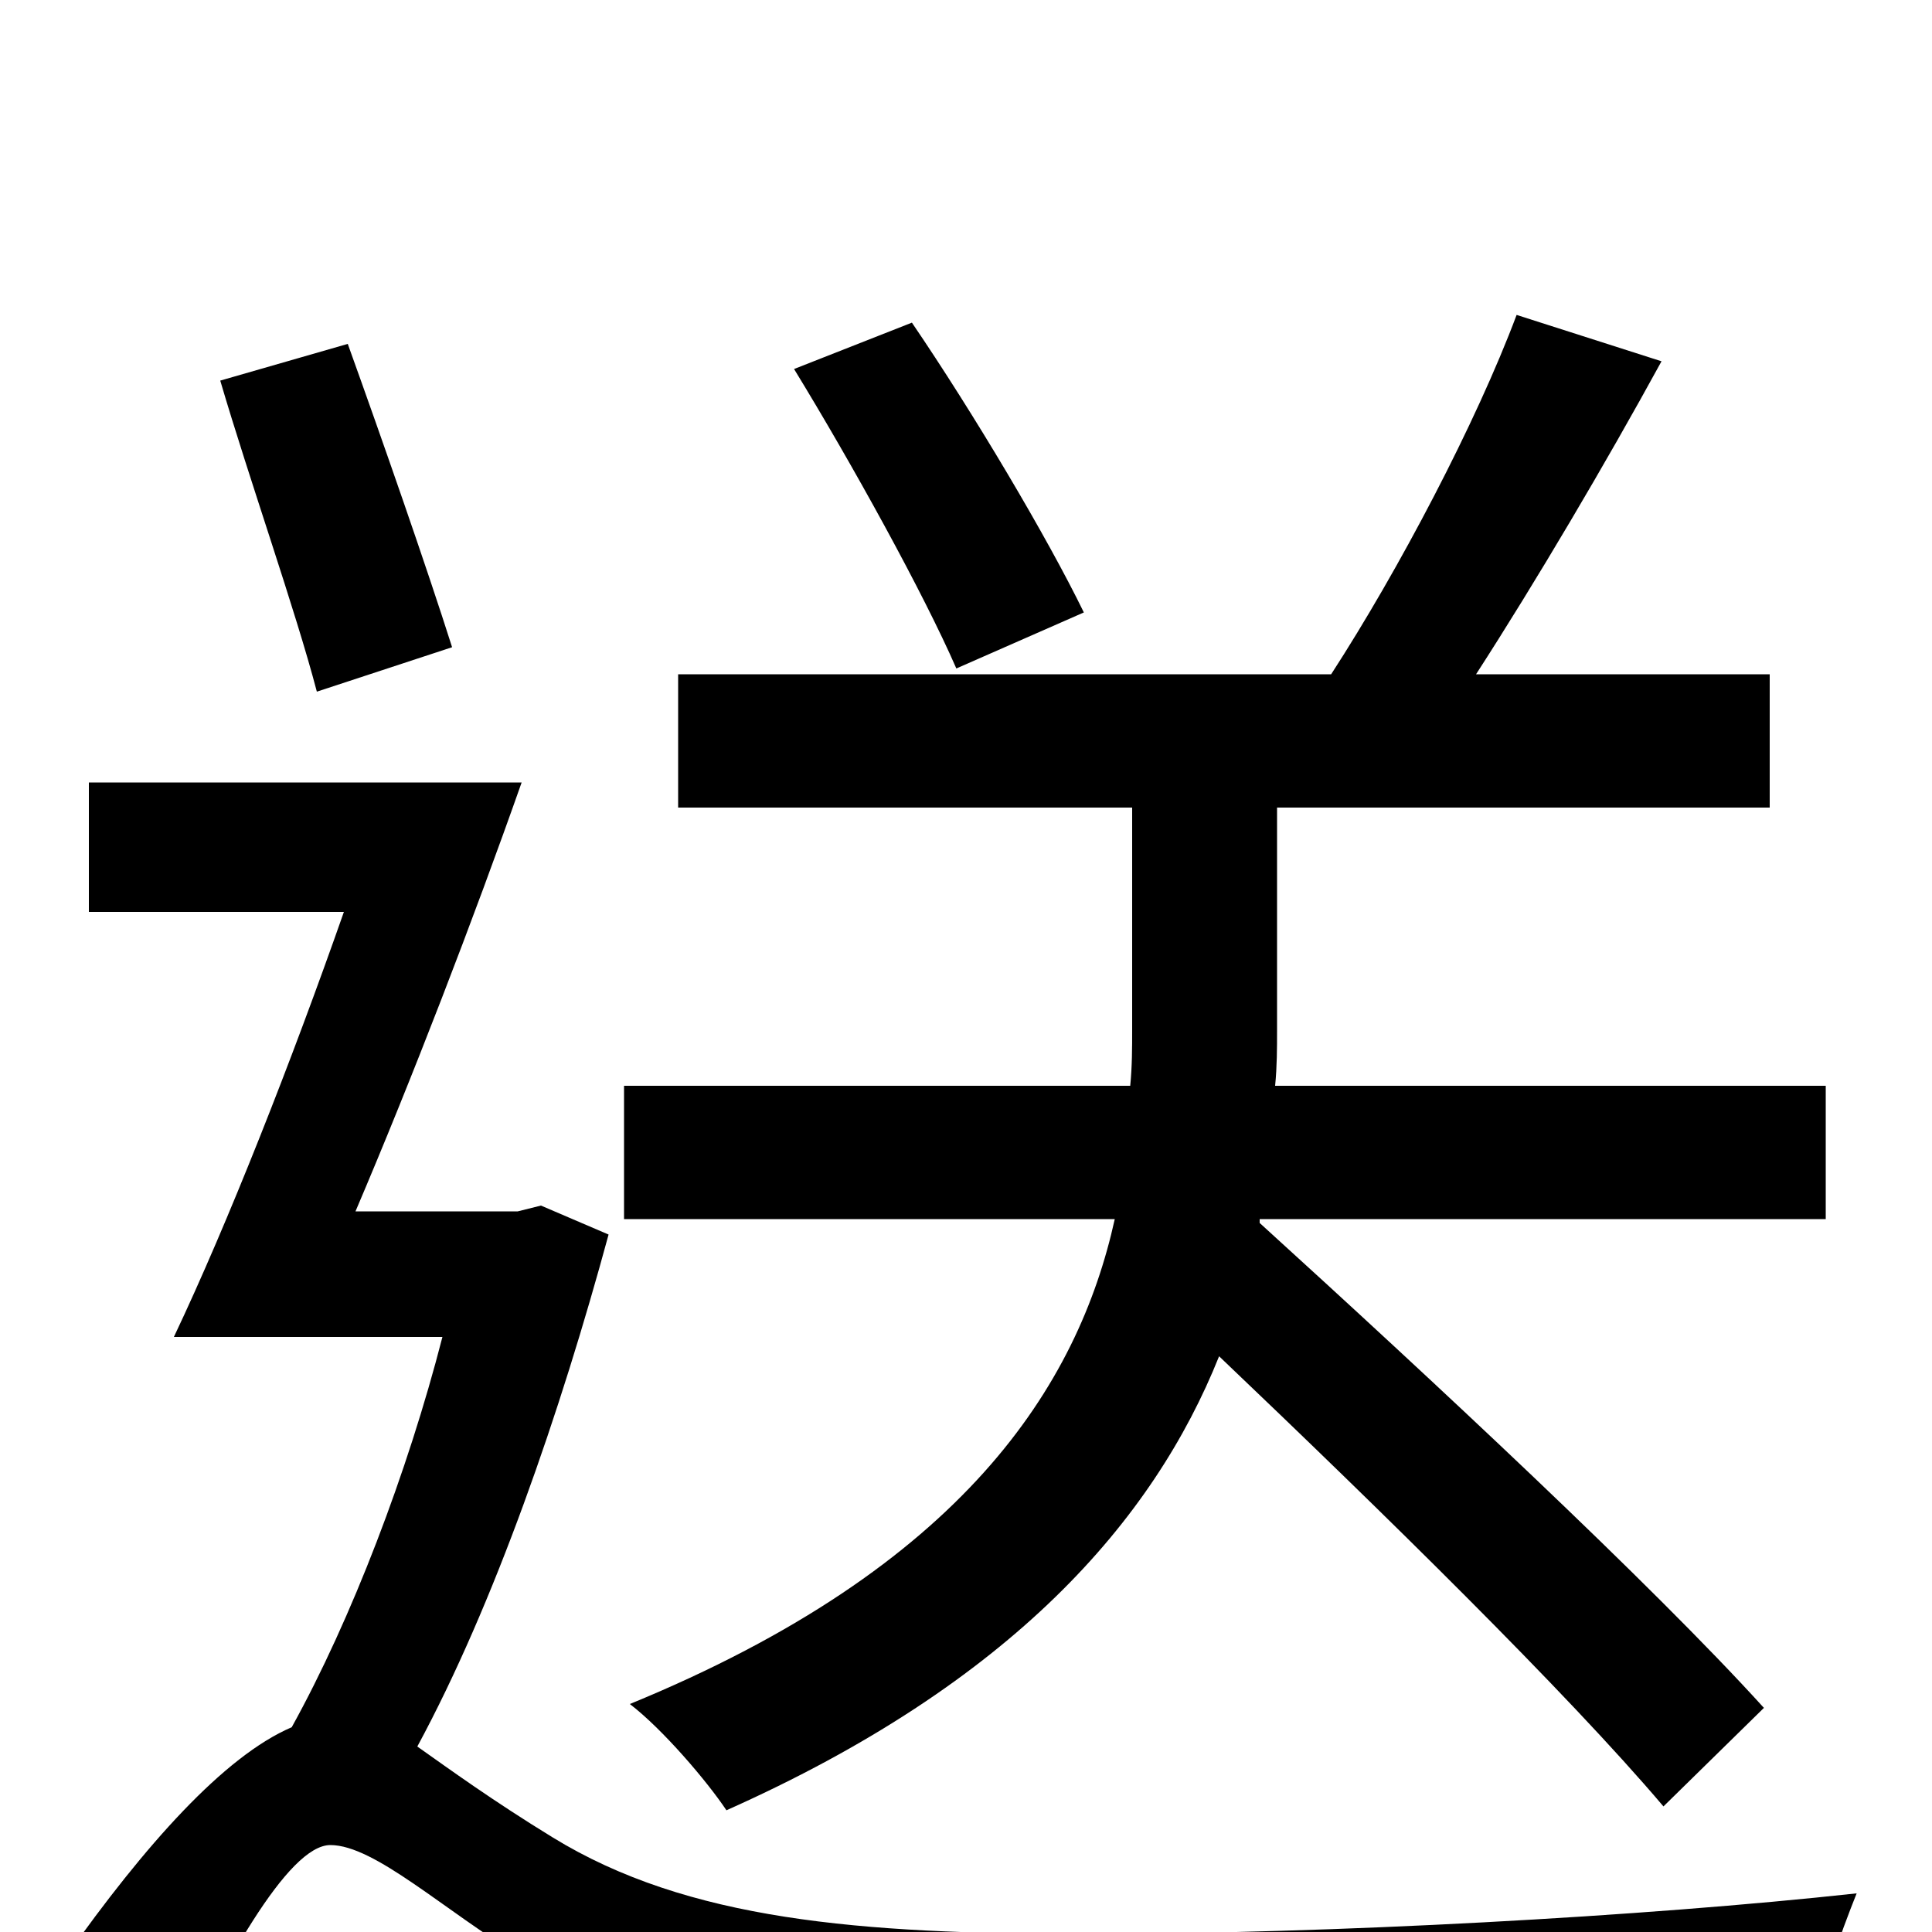 <svg xmlns="http://www.w3.org/2000/svg" viewBox="0 -1000 1000 1000">
	<path fill="#000000" d="M561 -683C542 -722 504 -786 472 -833L411 -809C441 -760 478 -693 495 -654ZM913 -116C855 -180 740 -287 652 -367V-369H945V-438H660C661 -448 661 -458 661 -466V-582H916V-651H764C795 -699 831 -760 860 -813L785 -837C764 -781 724 -705 689 -651H351V-582H586V-467C586 -458 586 -448 585 -438H323V-369H577C558 -283 499 -189 326 -118C343 -105 366 -78 376 -63C524 -129 597 -213 631 -298C715 -218 811 -124 861 -65ZM234 -665C221 -706 198 -772 180 -822L114 -803C129 -752 153 -684 164 -642ZM280 -376L268 -373H184C213 -441 245 -524 270 -595H46V-528H178C151 -451 118 -367 90 -308H229C211 -238 182 -162 151 -106C116 -91 75 -45 34 13L85 81C115 17 149 -45 171 -45C194 -45 230 -11 270 13C344 57 430 68 561 68C678 68 865 62 939 57C940 35 953 0 961 -20C851 -8 689 1 562 1C445 1 356 -6 286 -49C255 -68 233 -84 216 -96C256 -170 290 -269 315 -361Z"/>
</svg>